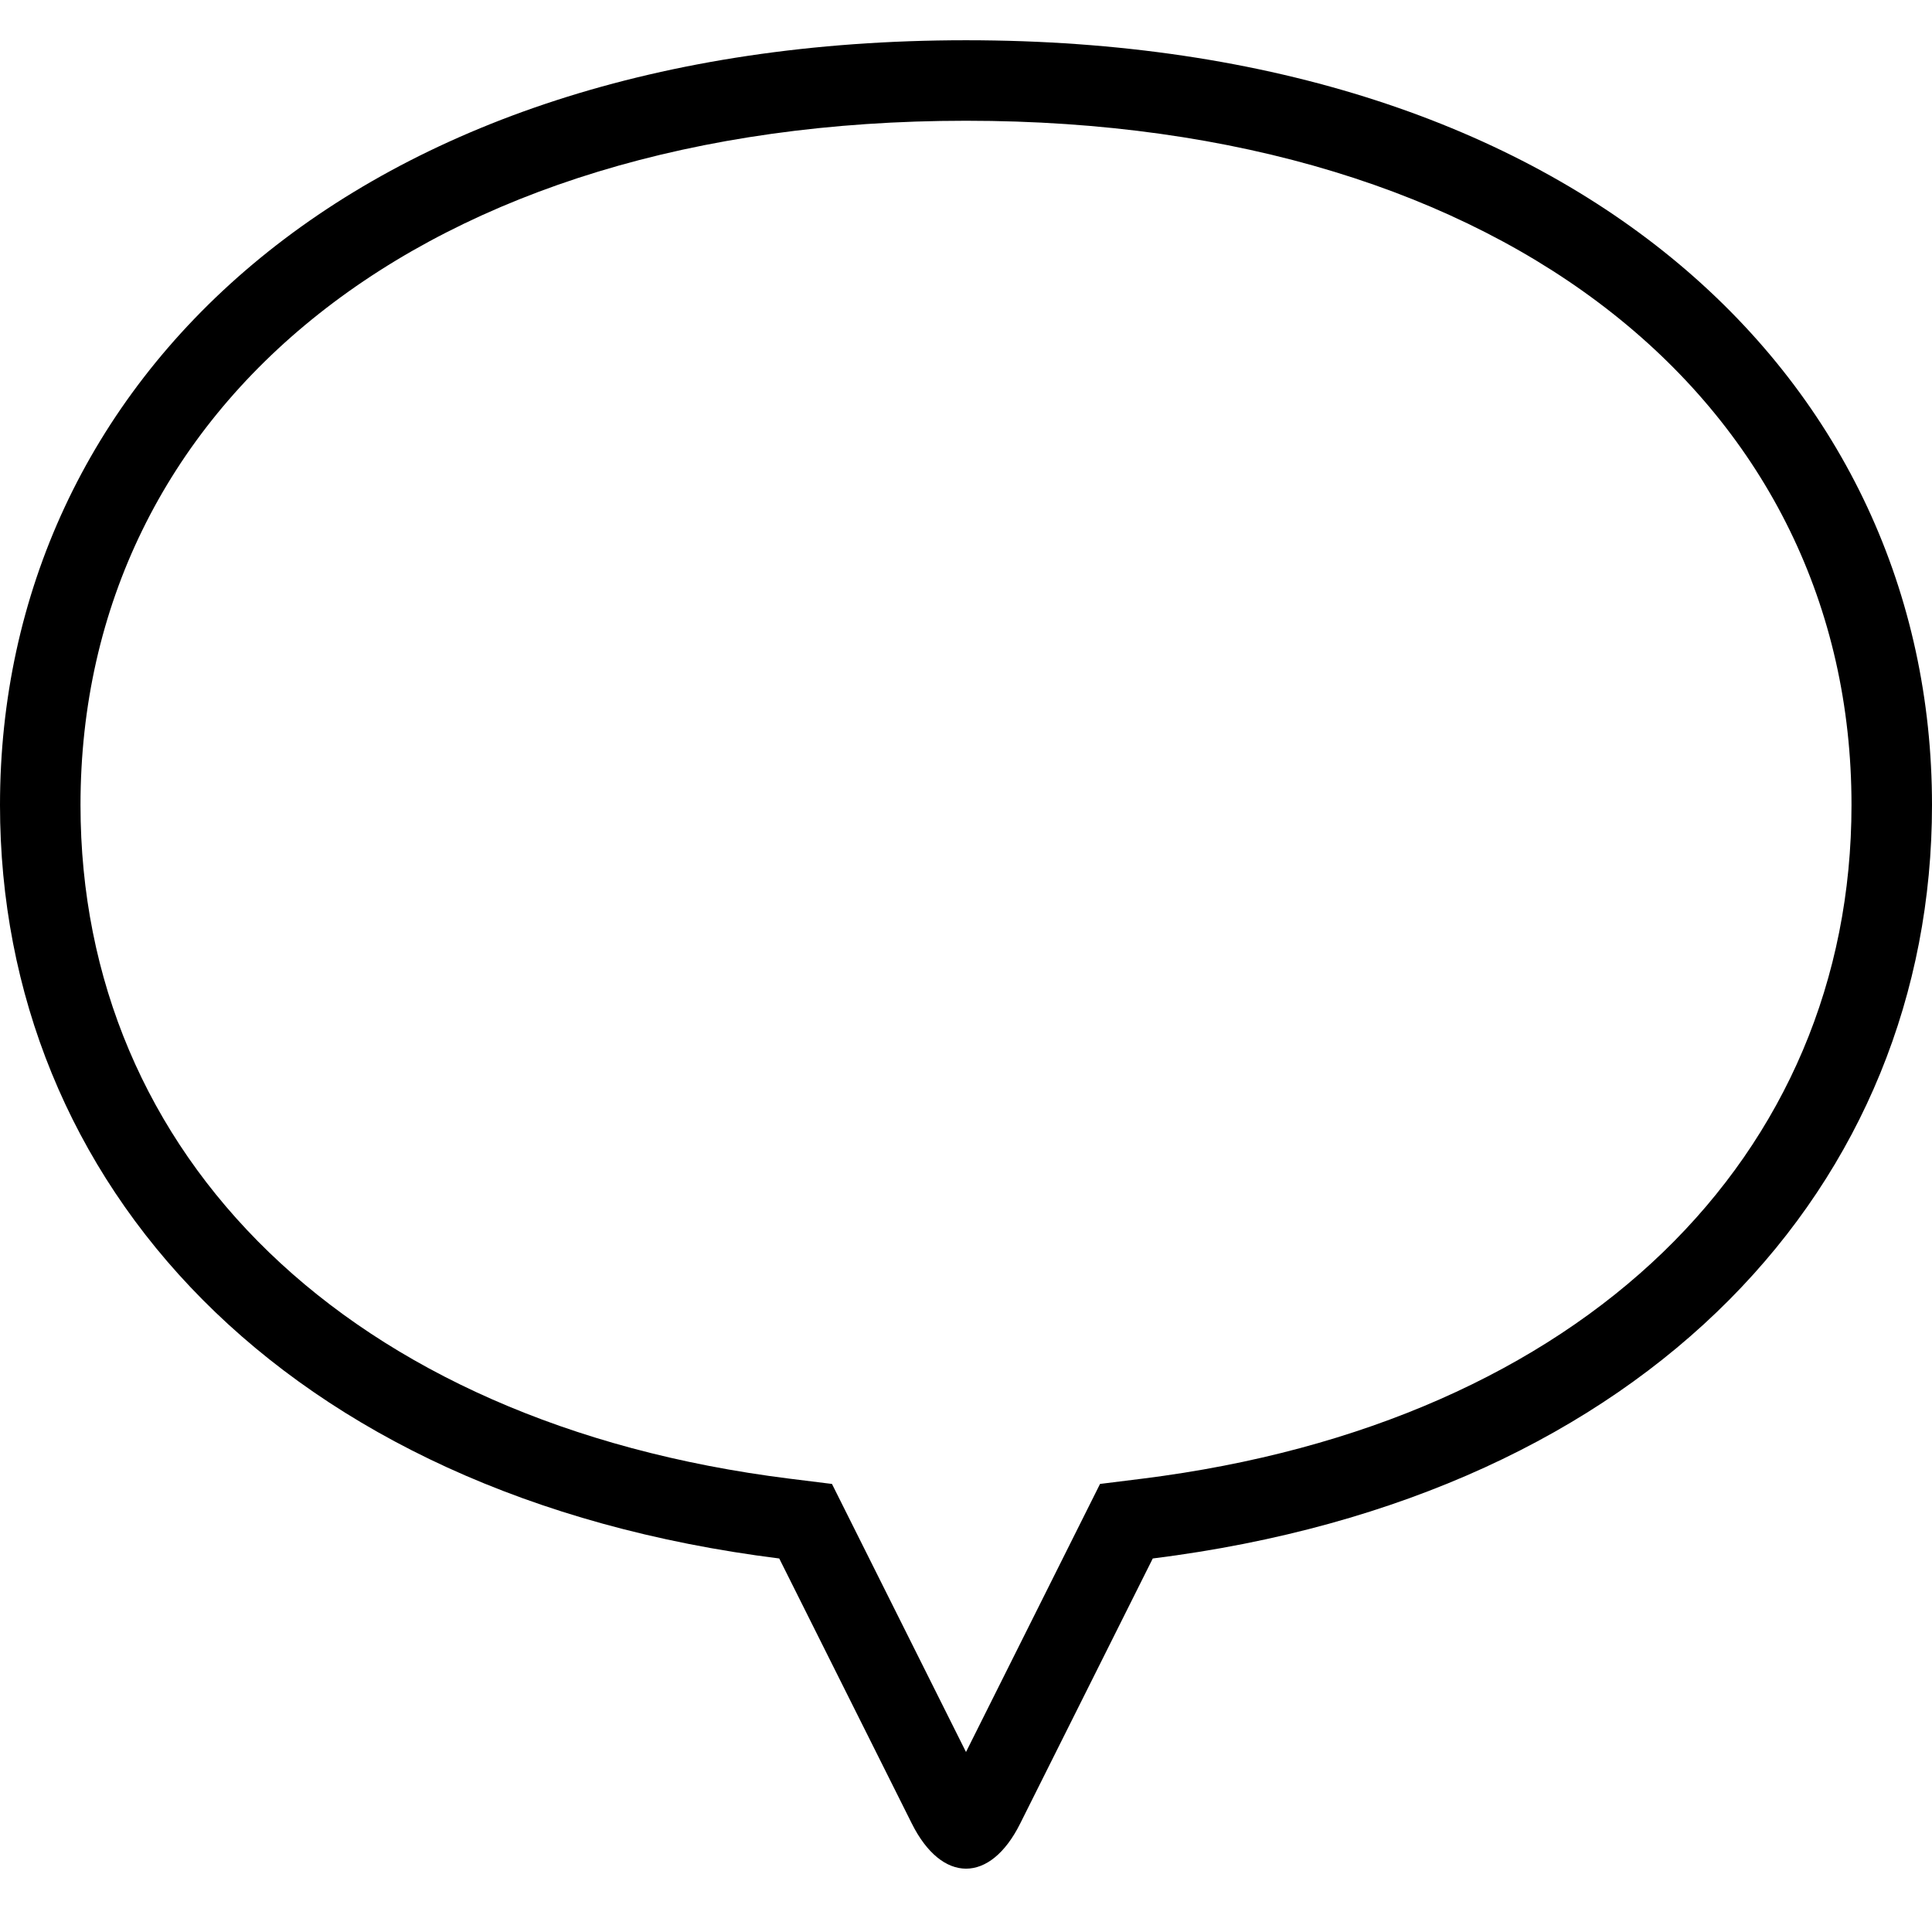 <svg class="icon" aria-label="댓글 달기" width="24" height="24"  viewBox="0 0 24 24" preserveAspectRatio="xMidYMid meet"><path fill="currentColor" fill-rule="nonzero" d="M13.665 18.434l.53-.066C19.69 17.679 23 14.348 23 10c0-4.942-4.235-8.5-11-8.5S1 5.058 1 10c0 4.348 3.31 7.68 8.804 8.368l.531.066L12 21.764l1.665-3.33zm-3.985.926C3.493 18.585 0 14.69 0 10 0 4.753 4.373.5 12 .5S24 4.753 24 10c0 4.69-3.493 8.585-9.68 9.36l-1.647 3.293c-.374.75-.974.744-1.346 0L9.68 19.36z"></path></svg>